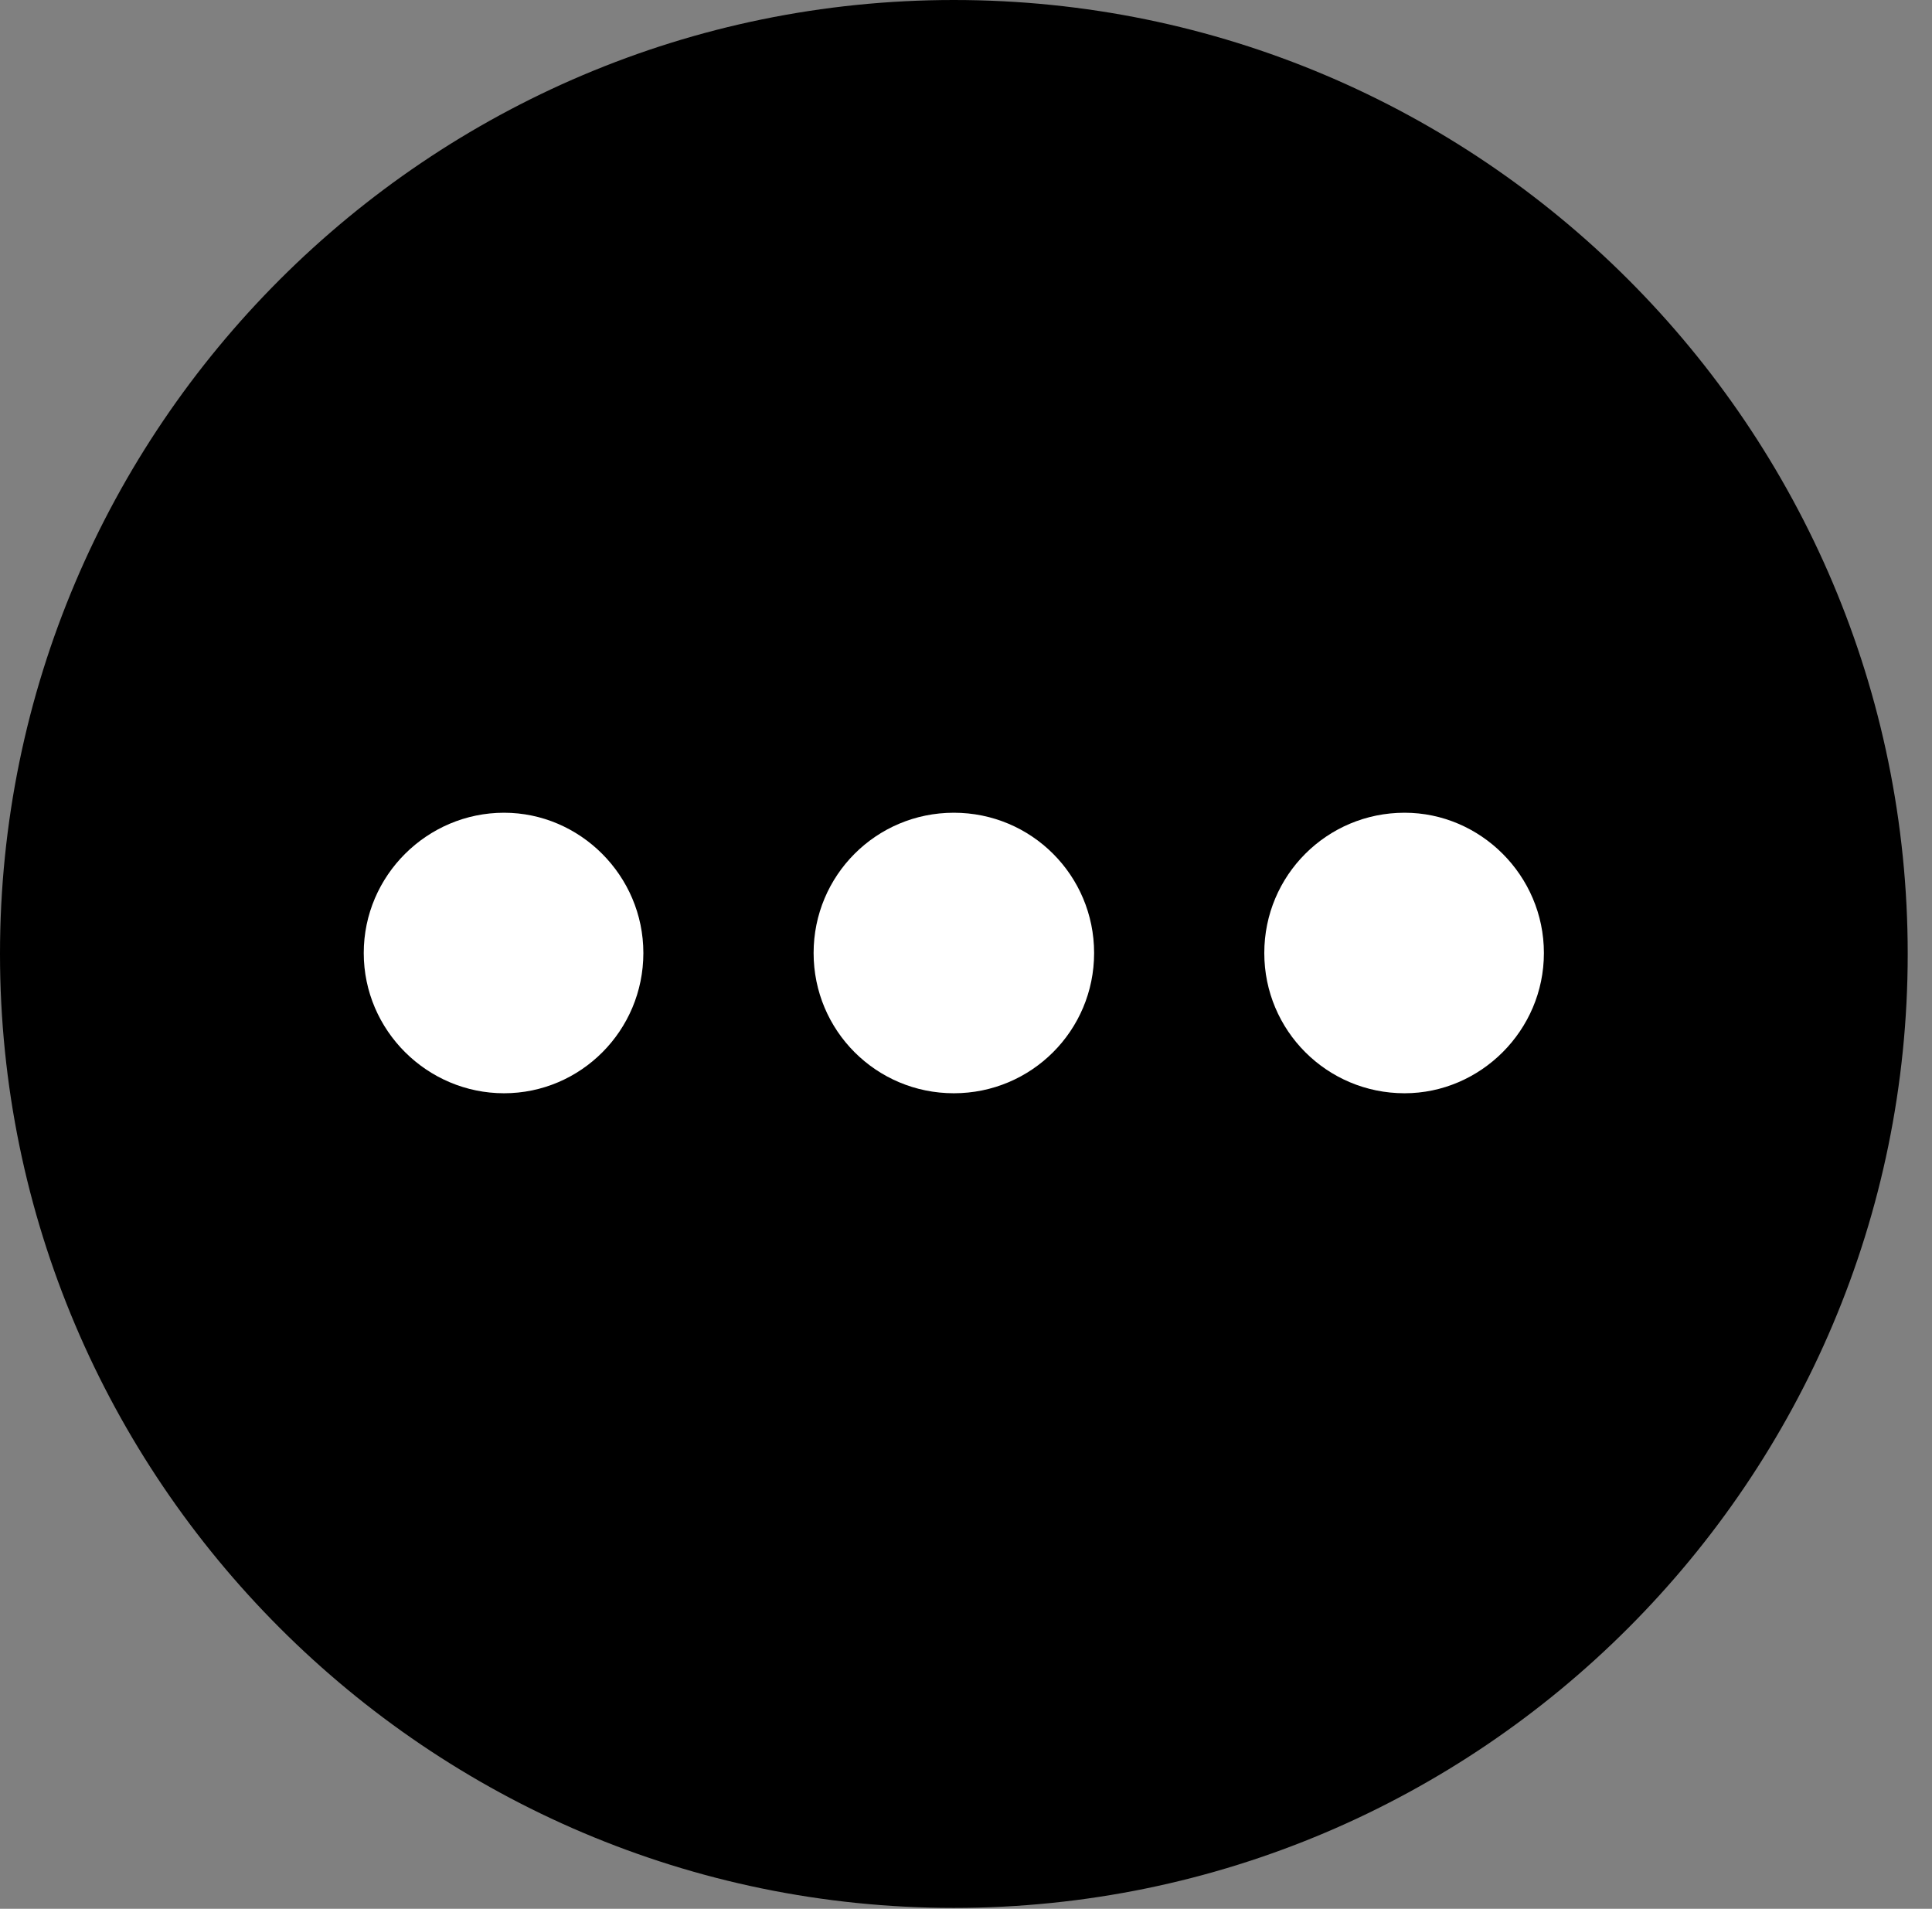 <svg version="1.1" xmlns="http://www.w3.org/2000/svg" xmlns:xlink="http://www.w3.org/1999/xlink" viewBox="0 0 28.246 27.904">
 <rect x="0" y="0" width="28.246" height="27.904" fill="#808080" stroke="none"/>
 <g>
  
  <path d="M13.945 27.891C21.643 27.891 27.891 21.629 27.891 13.945C27.891 6.248 21.643 0 13.945 0C6.262 0 0 6.248 0 13.945C0 21.629 6.262 27.891 13.945 27.891Z" style="fill:hsl(0 0 0/0.85)"></path>
  <path d="M20.535 15.982C19.4 15.982 18.484 15.066 18.484 13.932C18.484 12.797 19.4 11.881 20.535 11.881C21.643 11.881 22.572 12.797 22.572 13.932C22.572 15.066 21.643 15.982 20.535 15.982Z" style="fill:white"></path>
  <path d="M13.945 15.982C12.81 15.982 11.895 15.066 11.895 13.932C11.895 12.797 12.81 11.881 13.945 11.881C15.08 11.881 15.996 12.797 15.996 13.932C15.996 15.066 15.08 15.982 13.945 15.982Z" style="fill:white"></path>
  <path d="M7.369 15.982C6.248 15.982 5.318 15.066 5.318 13.932C5.318 12.797 6.248 11.881 7.369 11.881C8.477 11.881 9.406 12.797 9.406 13.932C9.406 15.066 8.49 15.982 7.369 15.982Z" style="fill:white"></path>
 </g>
</svg>